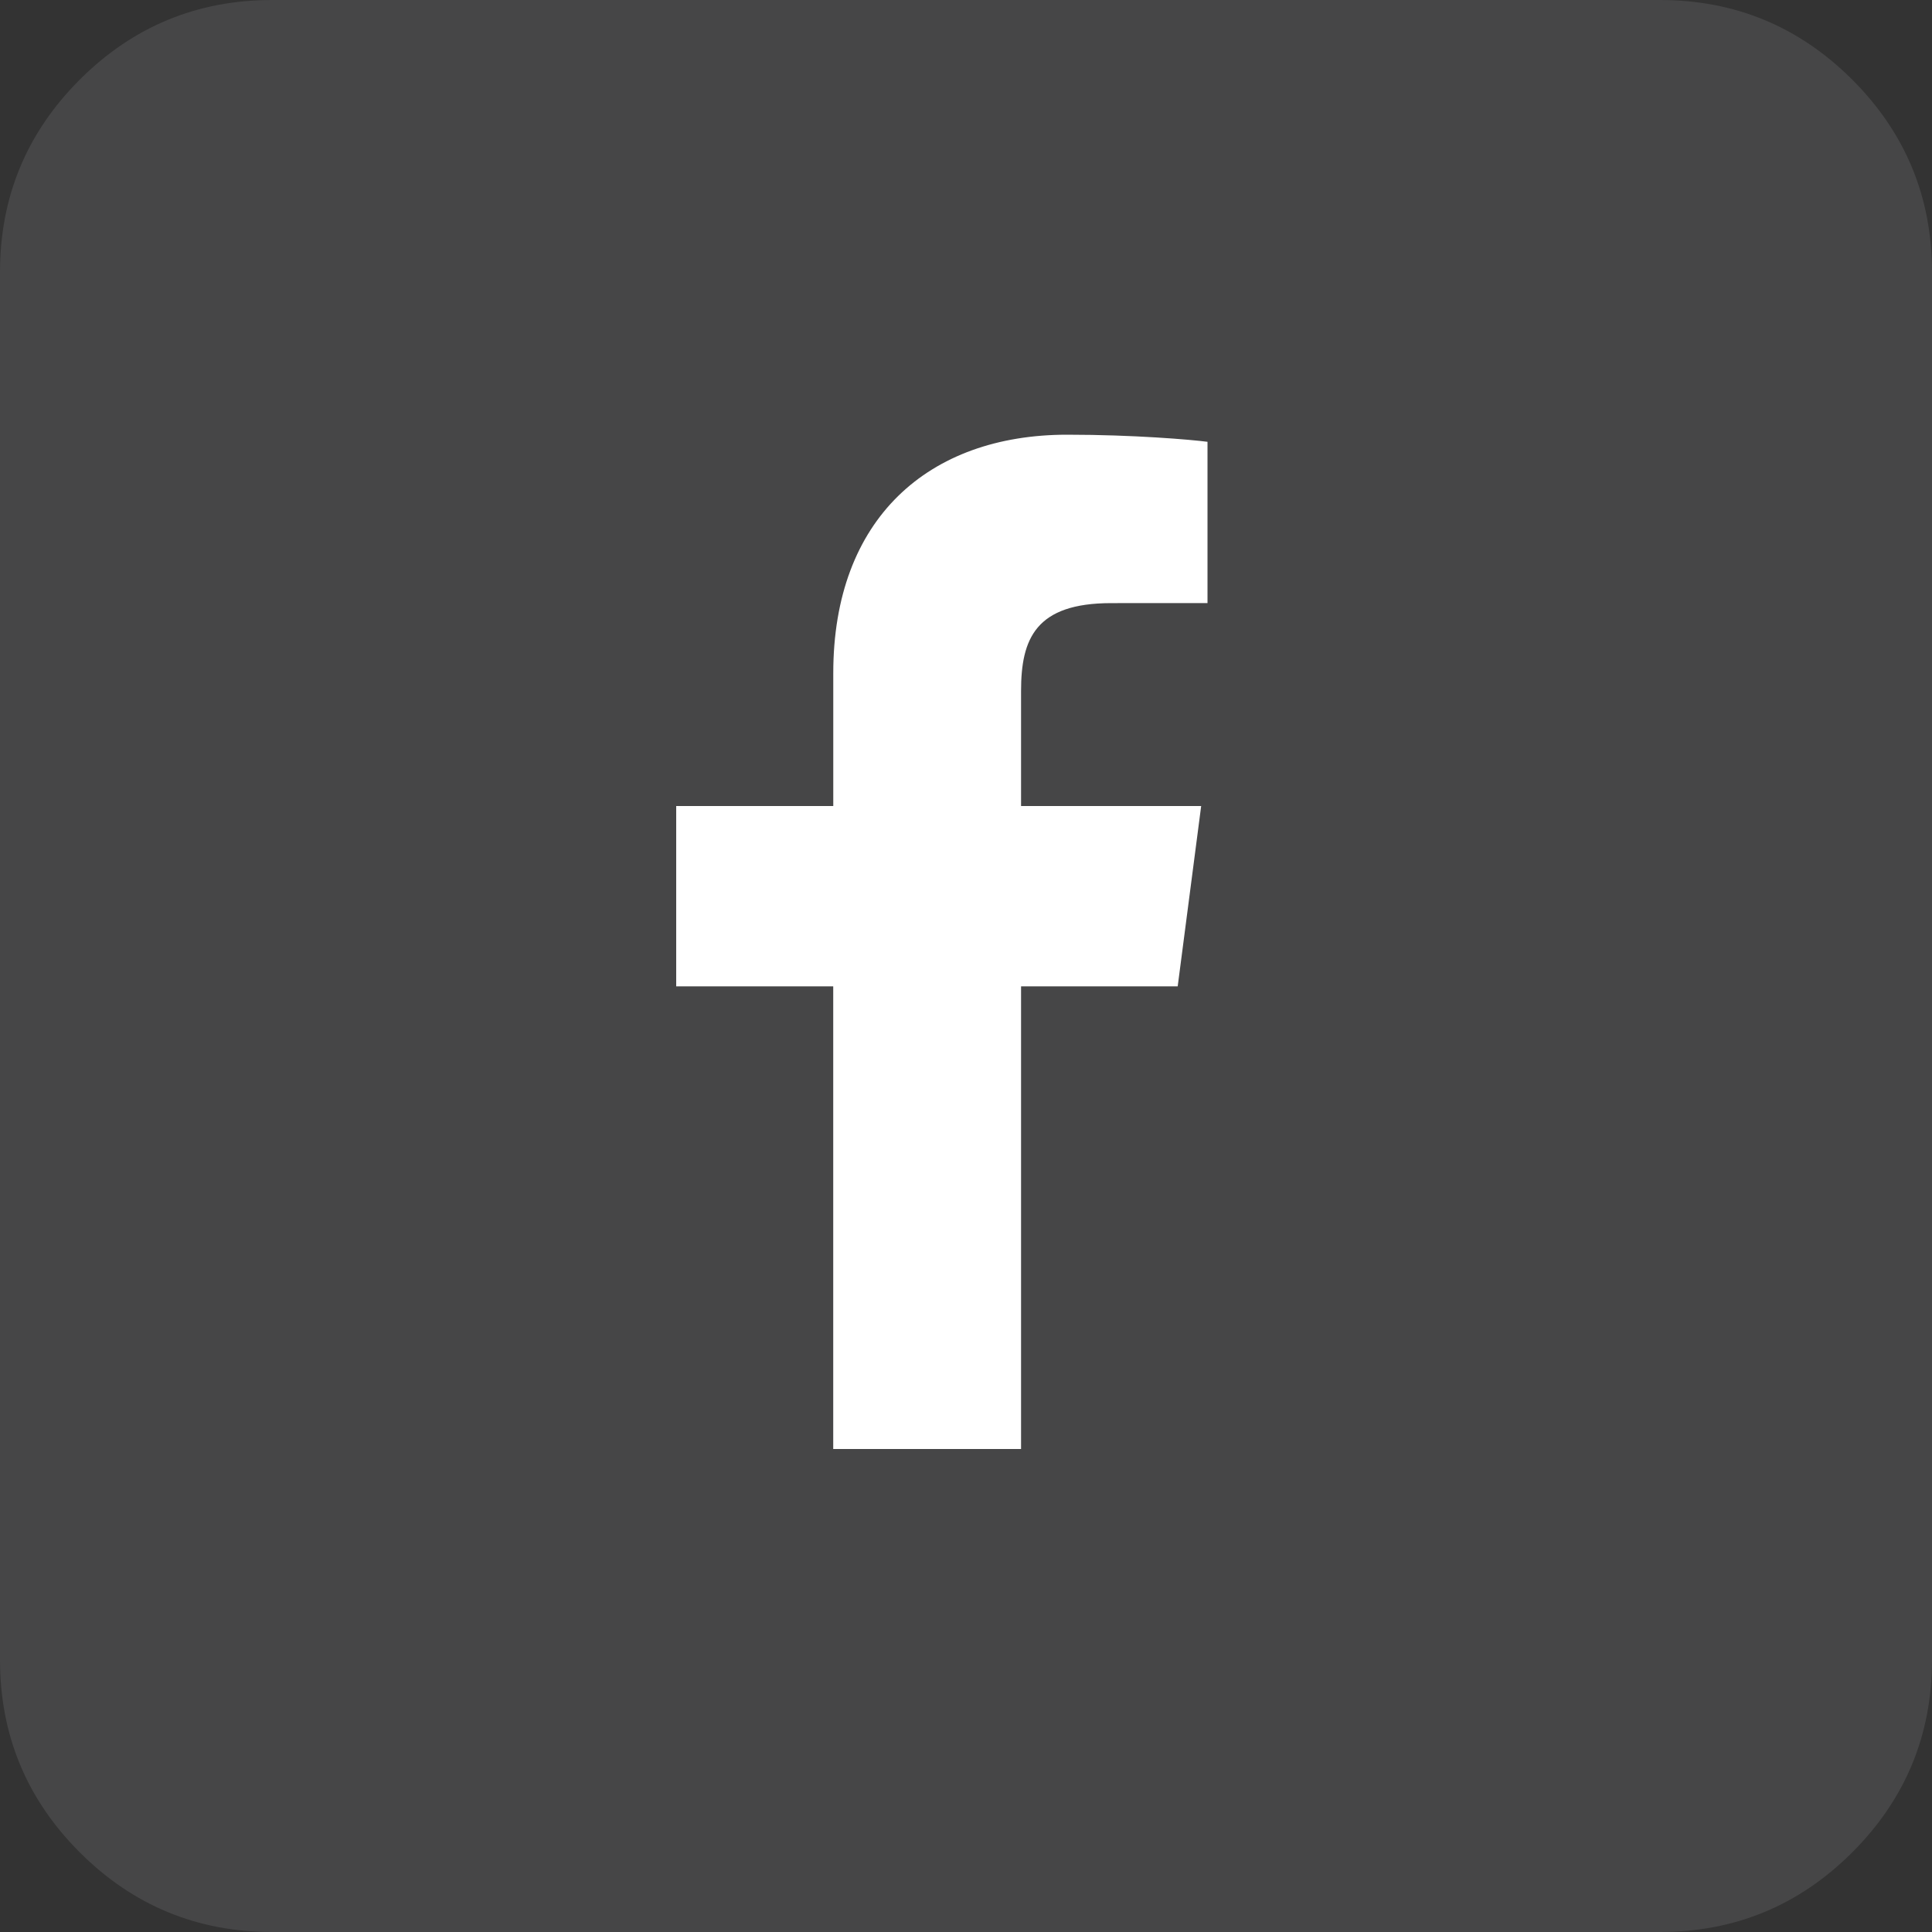 <svg width="40" height="40" viewBox="0 0 40 40" fill="none" xmlns="http://www.w3.org/2000/svg">
<rect x="0" y="0" width="40" height="40" fill="#333333" stroke="none"/>
<path fill-rule="evenodd" clip-rule="evenodd" d="M0 11.27V5.635C0 4.079 0.55 2.751 1.65 1.65C2.751 0.55 4.079 0 5.635 0H34.365C35.921 0 37.249 0.55 38.35 1.65C39.45 2.751 40 4.079 40 5.635V34.365C40 35.921 39.45 37.249 38.35 38.35C37.249 39.45 35.921 40 34.365 40H5.635C4.079 40 2.751 39.45 1.65 38.35C0.55 37.249 0 35.921 0 34.365V11.27Z" fill="#F5F6FA" fill-opacity="0.1"/>
<path d="M21.14 30V20.421H24.383L24.869 16.688H21.14V14.304C21.14 13.223 21.443 12.487 23.006 12.487L25 12.486V9.147C24.655 9.102 23.471 9 22.095 9C19.22 9 17.252 10.74 17.252 13.935V16.688H14V20.421H17.251V30L21.14 30Z" fill="white"/>
</svg>
